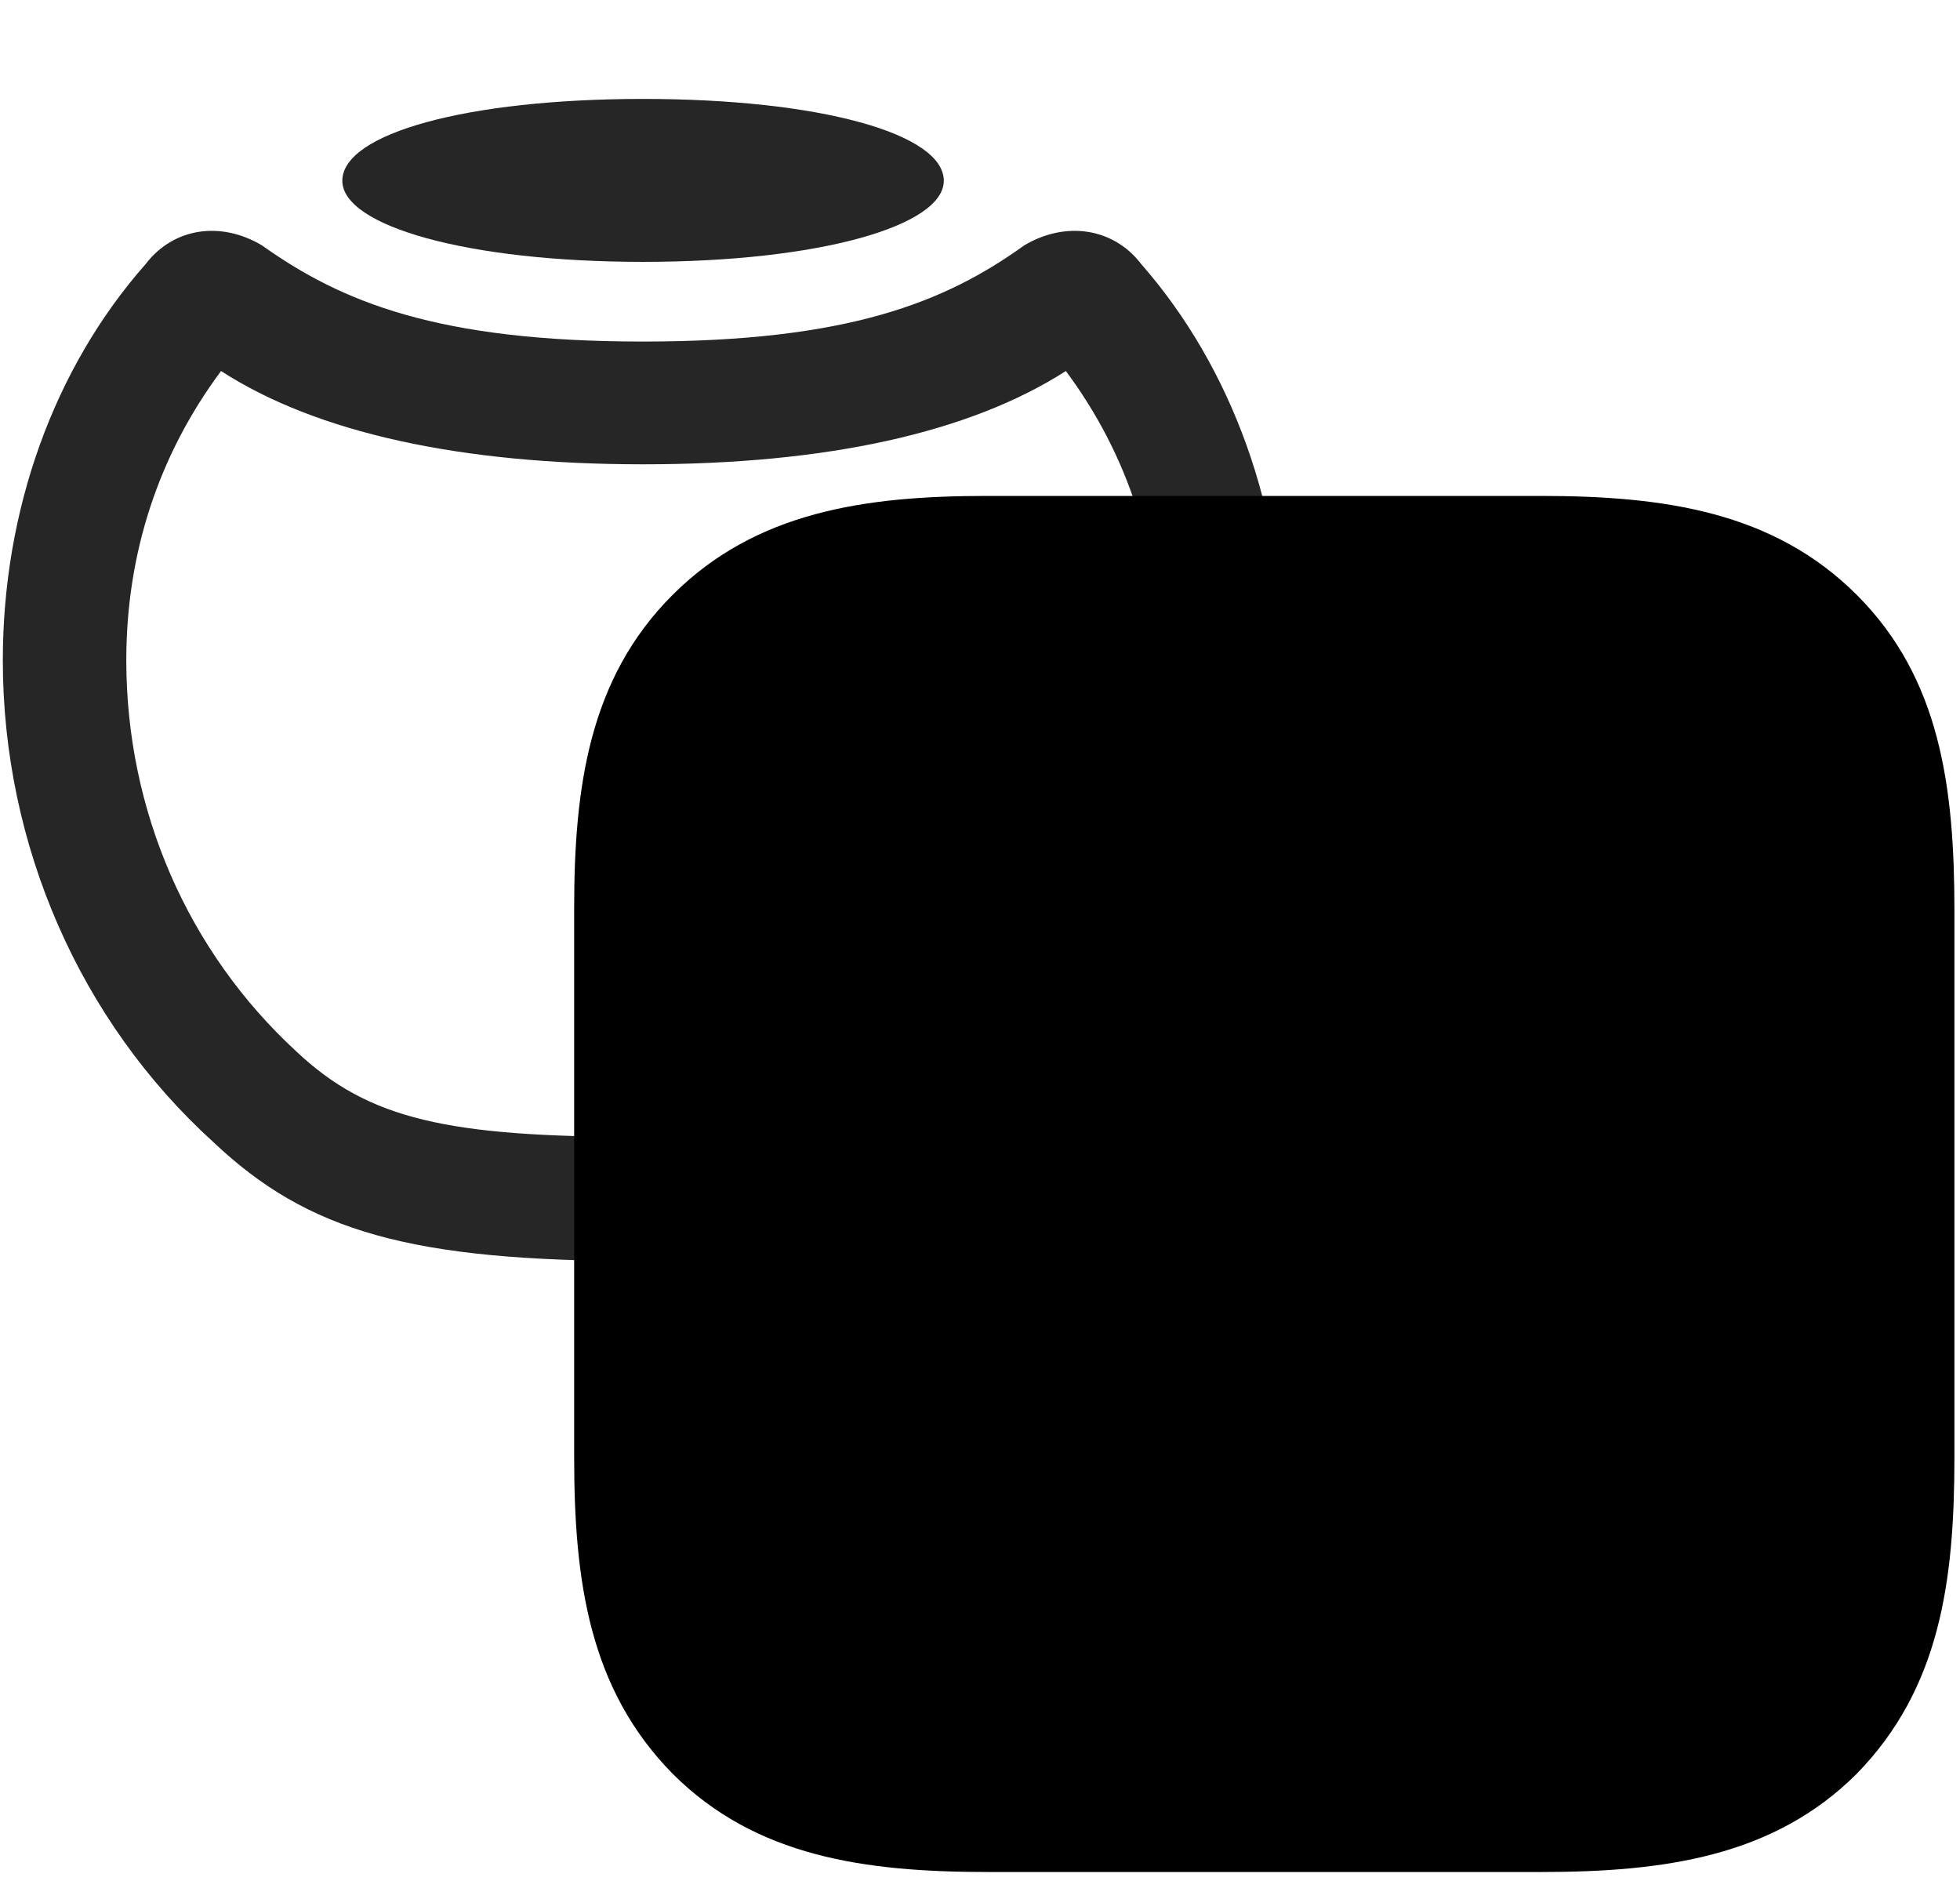 <svg width="32" height="31" viewBox="0 0 32 31" fill="currentColor" xmlns="http://www.w3.org/2000/svg">
<g clip-path="url(#clip0_2207_35671)">
<path d="M10.499 20.588C14.296 20.588 15.972 20.107 17.53 18.642C19.687 16.674 20.952 13.803 20.952 10.779C20.952 8.33 20.12 6.01 18.632 4.311C18.175 3.713 17.39 3.607 16.722 4.006C15.433 4.932 13.851 5.576 10.499 5.576C7.148 5.576 5.577 4.932 4.277 4.006C3.609 3.607 2.835 3.713 2.378 4.311C0.878 6.01 0.046 8.33 0.046 10.779C0.046 13.803 1.312 16.674 3.48 18.642C5.027 20.107 6.702 20.588 10.499 20.588ZM10.499 18.561C7.312 18.561 6.023 18.279 4.839 17.166C3.07 15.537 2.062 13.24 2.062 10.779C2.062 9.033 2.589 7.428 3.609 6.057C5.167 7.064 7.511 7.58 10.499 7.58C13.499 7.58 15.831 7.064 17.402 6.057C18.421 7.428 18.937 9.033 18.937 10.779C18.937 13.24 17.941 15.537 16.159 17.166C14.988 18.279 13.687 18.561 10.499 18.561Z" fill="currentColor" fill-opacity="0.85"/>
<path d="M10.499 4.275C13.37 4.275 15.409 3.689 15.409 2.951C15.409 2.178 13.37 1.615 10.499 1.615C7.628 1.615 5.589 2.178 5.589 2.951C5.589 3.689 7.628 4.275 10.499 4.275Z" fill="currentColor" fill-opacity="0.85"/>
<path d="M16.136 30.561H25.148C27.163 30.561 28.956 30.314 30.316 28.955C31.675 27.561 31.909 25.814 31.909 23.787V14.869C31.909 12.842 31.675 11.072 30.316 9.713C28.956 8.354 27.175 8.096 25.148 8.096H16.113C14.12 8.096 12.339 8.354 10.98 9.713C9.62 11.072 9.374 12.842 9.374 14.834V23.787C9.374 25.814 9.62 27.572 10.98 28.955C12.339 30.314 14.12 30.561 16.136 30.561Z" fill="currentColor"/>
<path d="M16.136 28.955H25.148C26.8 28.955 28.195 28.803 29.179 27.818C30.163 26.822 30.304 25.439 30.304 23.787V14.869C30.304 13.205 30.163 11.822 29.179 10.838C28.195 9.854 26.8 9.689 25.148 9.689H16.113C14.495 9.689 13.101 9.854 12.105 10.85C11.12 11.834 10.968 13.217 10.968 14.834V23.787C10.968 25.439 11.12 26.822 12.105 27.818C13.101 28.803 14.495 28.955 16.136 28.955ZM16.171 17.154C16.136 16.404 16.745 15.69 17.554 15.631C17.613 16.357 16.98 17.236 16.171 17.154ZM18.925 20.6C18.773 21.115 18.433 21.725 17.999 22.158C17.859 22.275 17.671 22.369 17.425 22.369C17.191 22.369 17.062 22.287 16.851 22.229C16.722 22.182 16.546 22.088 16.335 22.088C15.843 22.088 15.62 22.393 15.21 22.393C14.929 22.393 14.718 22.229 14.413 21.889C13.827 21.244 13.452 20.236 13.452 19.357C13.452 18.818 13.581 18.326 13.933 17.904C14.214 17.541 14.648 17.33 15.163 17.33C15.644 17.33 15.937 17.635 16.206 17.635C16.511 17.635 16.851 17.318 17.484 17.318C18.011 17.318 18.48 17.541 18.761 17.975C18.374 18.186 18.234 18.467 18.152 18.701C18.023 19.029 17.999 19.428 18.152 19.838C18.304 20.189 18.538 20.436 18.925 20.6ZM21.655 16.123V17.318H22.605V18.104H21.655V20.881C21.655 21.35 21.855 21.525 22.253 21.525C22.359 21.525 22.546 21.525 22.605 21.49V22.334C22.511 22.346 22.253 22.369 22.042 22.369C21.011 22.369 20.613 22.018 20.613 21.01V18.104H19.909V17.318H20.613V16.123H21.655ZM26.015 22.334H24.925L23.085 17.318H24.163L25.464 21.35L26.695 17.318H27.82L26.015 22.334Z" fill="currentColor" fill-opacity="0.85"/>
</g>
<defs>
<clipPath id="clip0_2207_35671">
<rect width="31.863" height="30.48" fill="currentColor" transform="translate(0.046 0.08)"/>
</clipPath>
</defs>
</svg>
